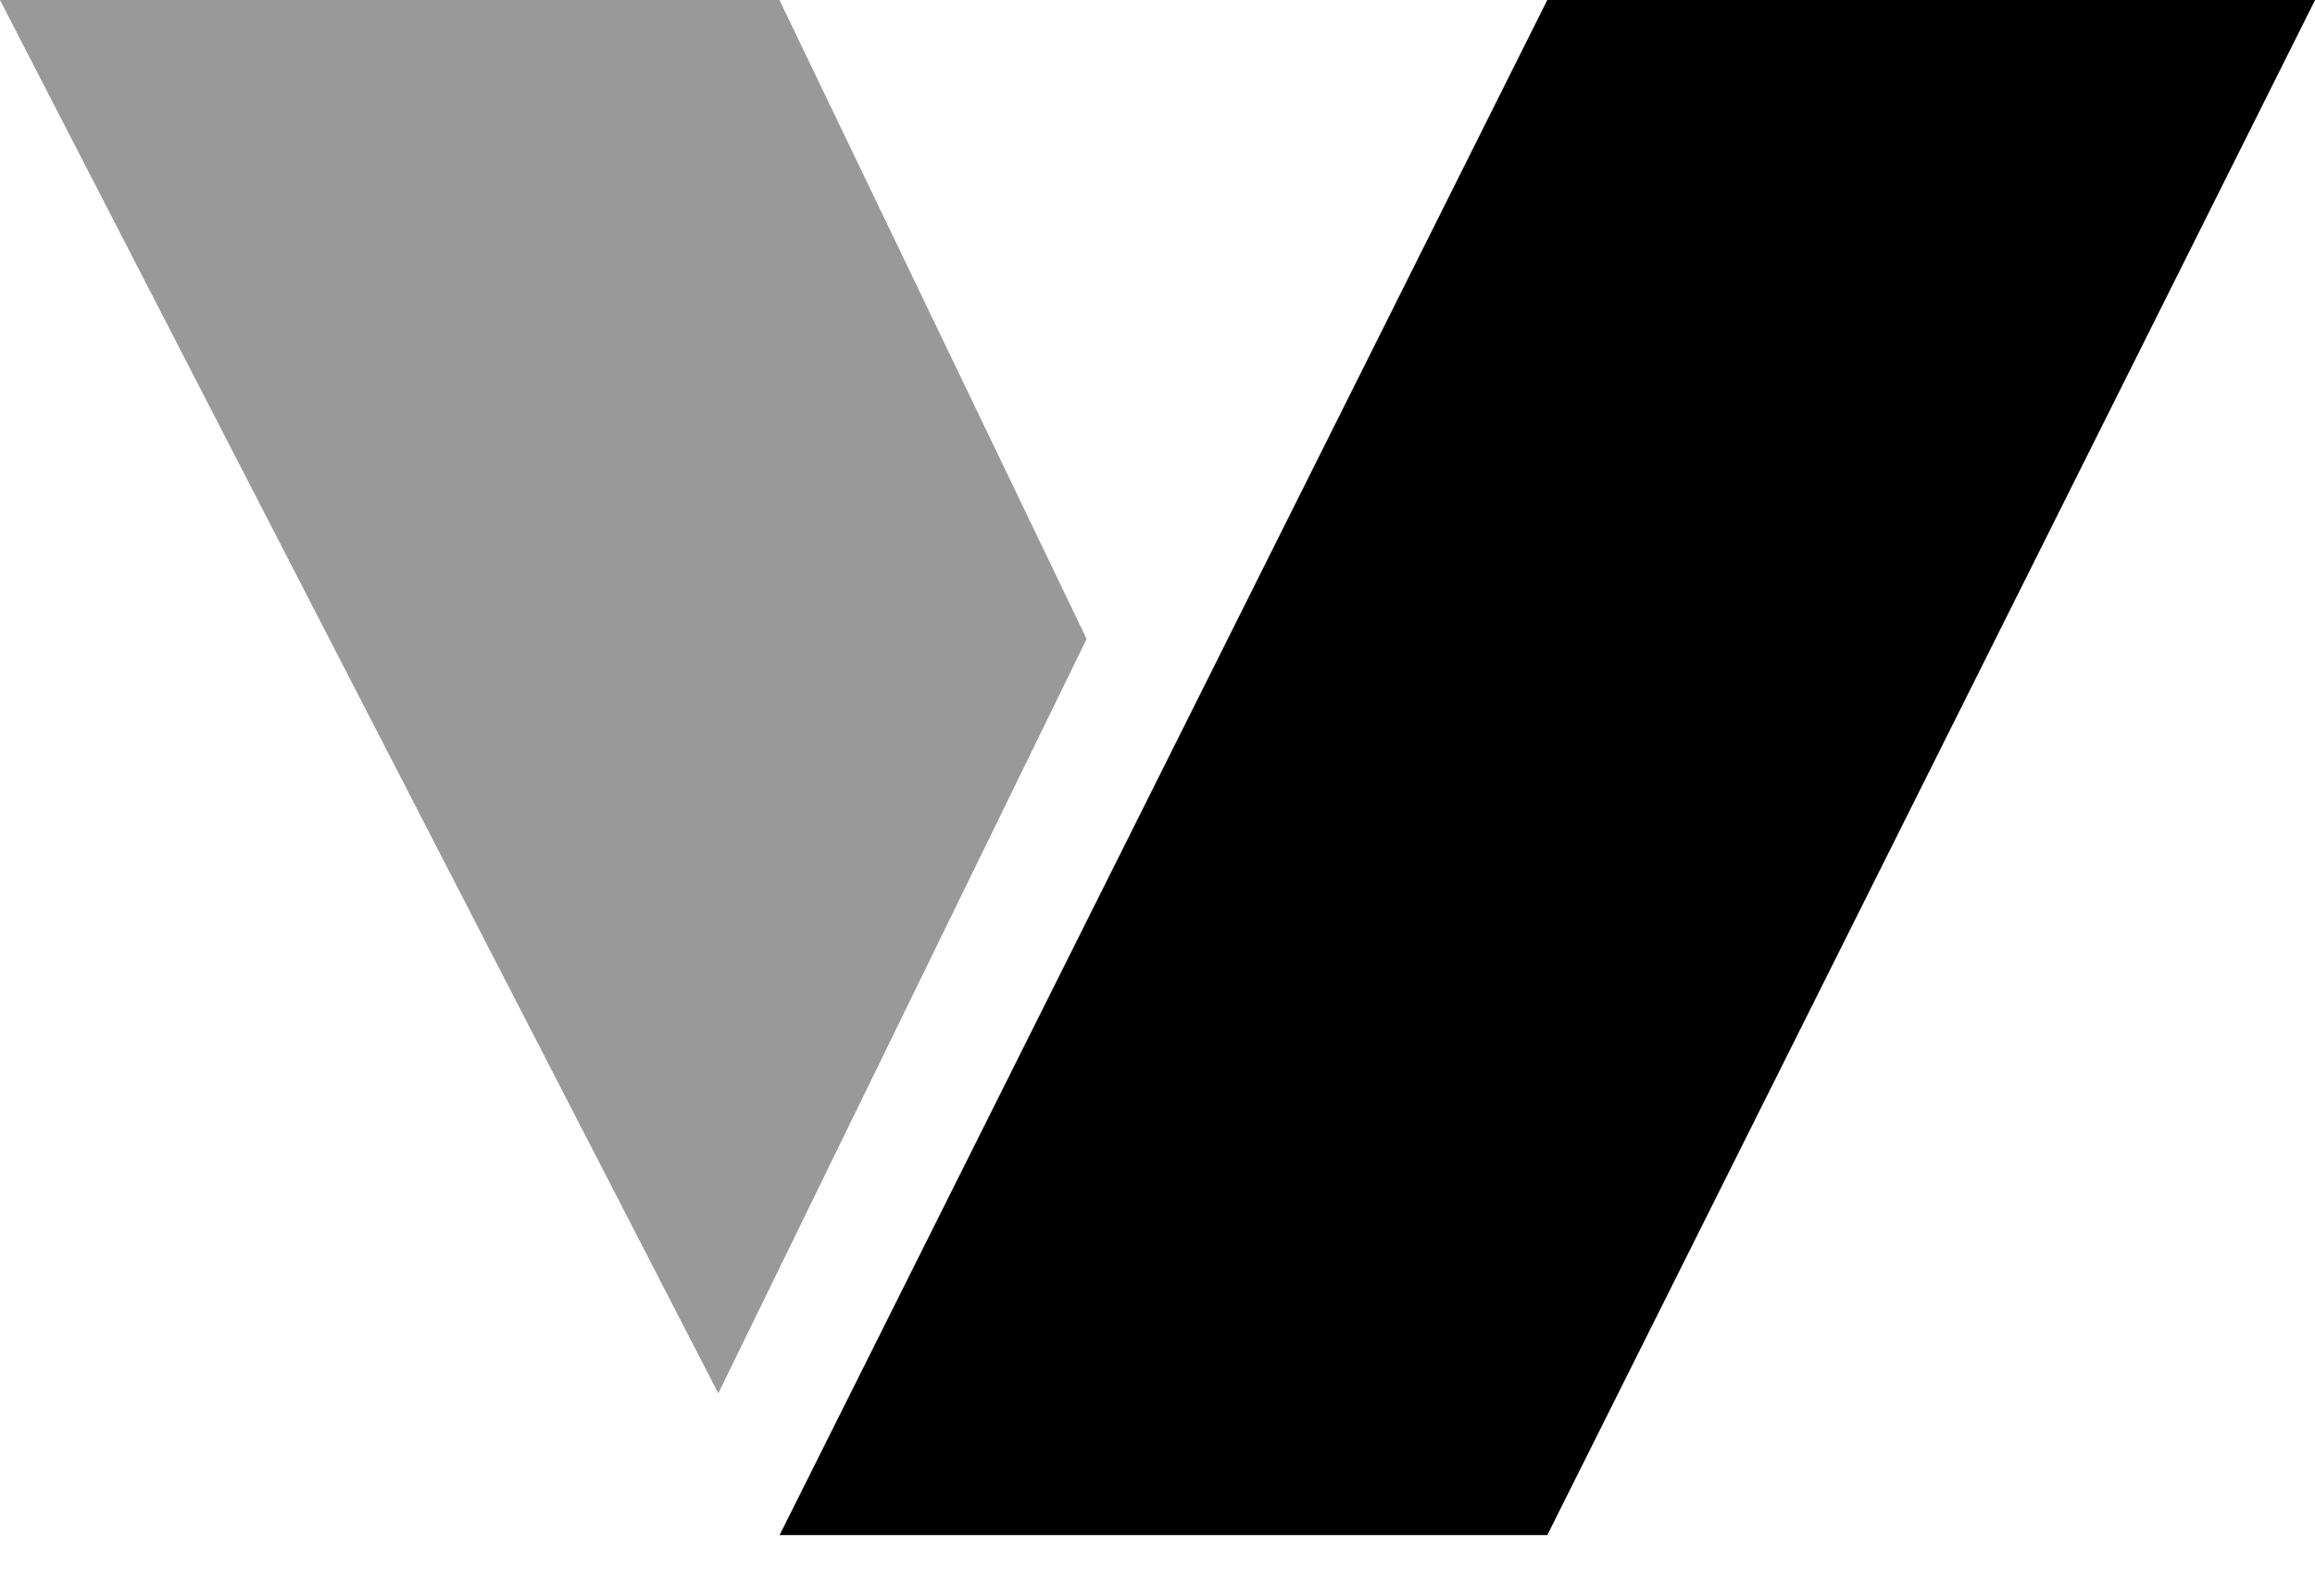 <?xml version="1.0" encoding="UTF-8"?>
<svg width="29px" height="20px" viewBox="0 0 29 20" version="1.1" xmlns="http://www.w3.org/2000/svg" xmlns:xlink="http://www.w3.org/1999/xlink">
    <!-- Generator: Sketch 50.2 (55047) - http://www.bohemiancoding.com/sketch -->
    <title>versa-logo</title>
    <desc>Created with Sketch.</desc>
    <defs></defs>
    <g id="Page-1" stroke="none" stroke-width="1" fill="none" fill-rule="evenodd">
        <g id="Desktop-HD" transform="translate(-105, -41)">
            <g id="Group-4" transform="translate(-1, -1)">
                <g id="versa-logo" transform="translate(106, 42)">
                    <polygon id="Rectangle" fill="#999999" points="0 2.70509364e-14 9.764 2.84217094e-14 13.612 8.006 8.998 17.459"></polygon>
                    <polygon id="Rectangle-Copy" fill="#000000" transform="translate(19.383, 9.617) scale(-1, 1) translate(-19.383, -9.617) " points="9.765 0 19.383 0 29 19.235 19.383 19.235"></polygon>
                </g>
            </g>
        </g>
    </g>
</svg>